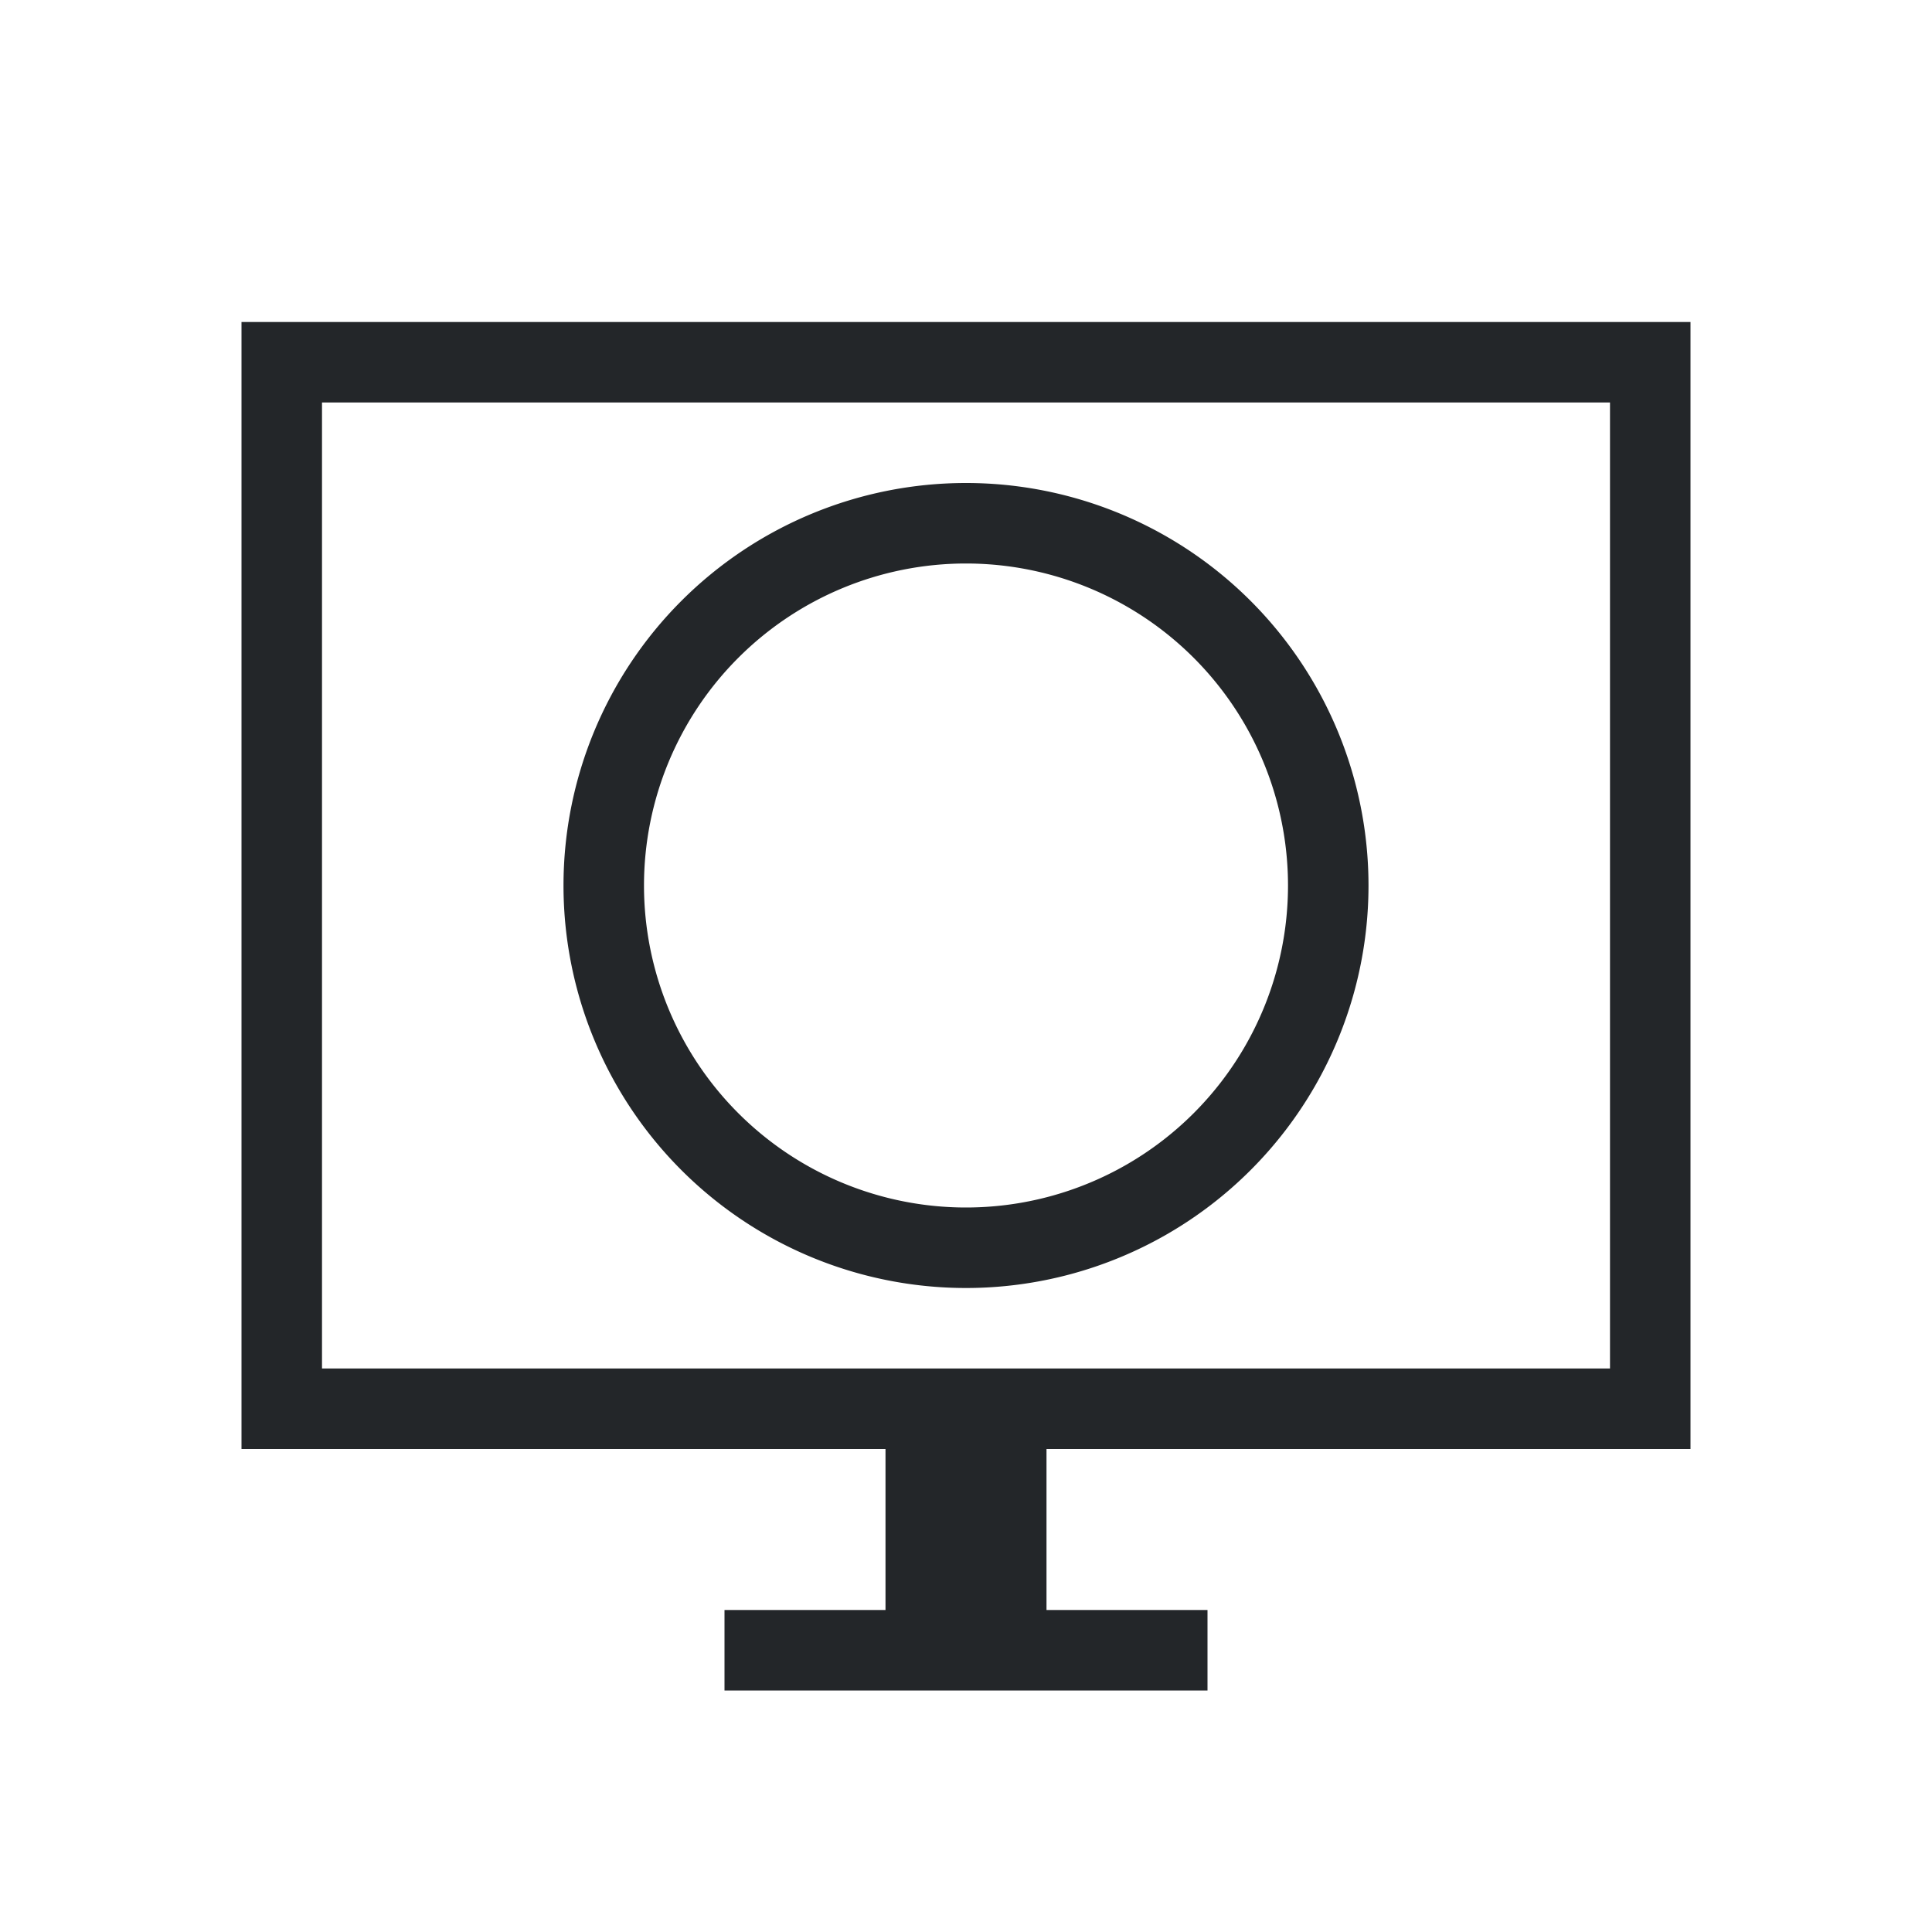 <svg xmlns="http://www.w3.org/2000/svg" viewBox="0 0 24 24" width="24" height="24">
  <defs id="defs3051">
    <style type="text/css" id="current-color-scheme">
      .ColorScheme-Text {
        color:#232629;
      }
      </style>
  </defs>
  <g transform="translate(1,1)">
    <path style="fill:currentColor;fill-opacity:1;stroke:none" d="M 2 3 L 2 17 L 10 17 L 10 19 L 8 19 L 8 20 L 14 20 L 14 19 L 12 19 L 12 17 L 20 17 L 20 3 L 2 3 z M 3 4 L 19 4 L 19 16 L 3 16 L 3 4 z M 11 5 A 5 5 0 0 0 6 10 A 5 5 0 0 0 11 15 A 5 5 0 0 0 16 10 A 5 5 0 0 0 11 5 z M 11 6 A 4 4 0 0 1 15 10 A 4 4 0 0 1 11 14 A 4 4 0 0 1 7 10 A 4 4 0 0 1 11 6 z " class="ColorScheme-Text"/>
  </g>
</svg>
